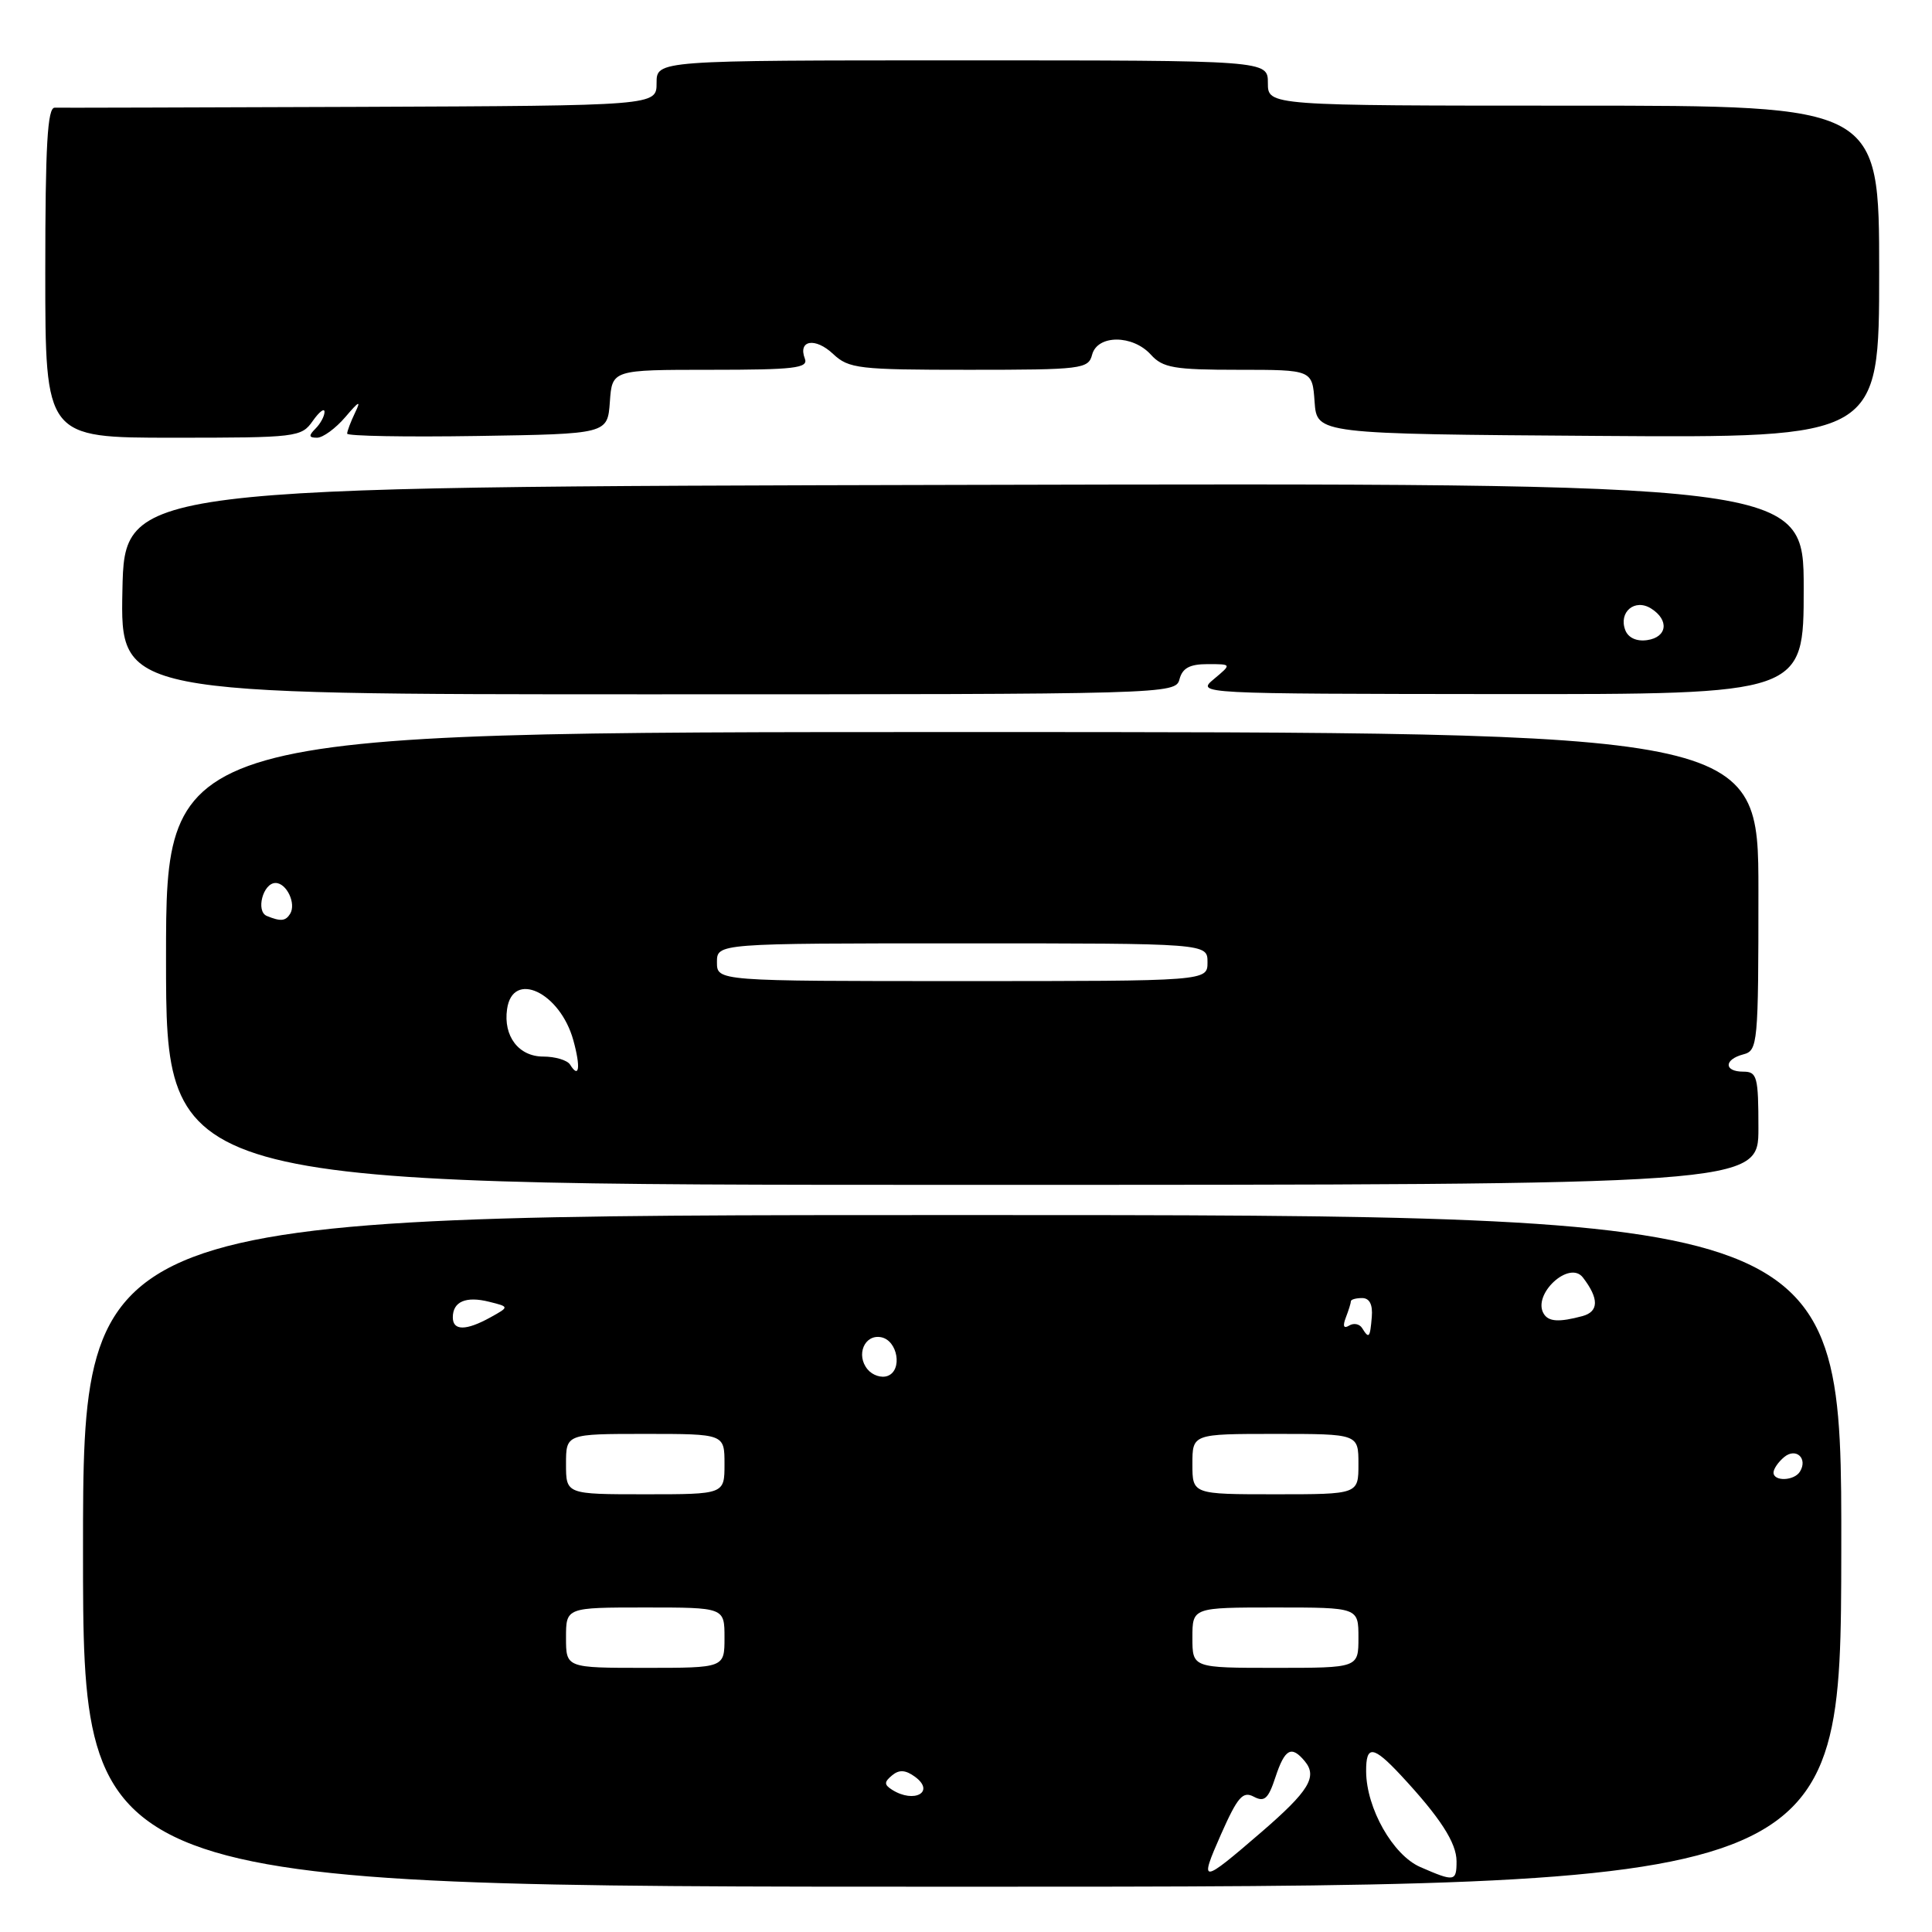 <?xml version="1.0" encoding="UTF-8" standalone="no"?>
<!DOCTYPE svg PUBLIC "-//W3C//DTD SVG 1.1//EN" "http://www.w3.org/Graphics/SVG/1.1/DTD/svg11.dtd" >
<svg xmlns="http://www.w3.org/2000/svg" xmlns:xlink="http://www.w3.org/1999/xlink" version="1.1" viewBox="0 0 256 256">
 <g >
 <path fill="currentColor"
d=" M 243.98 205.50 C 244.04 161.00 244.04 161.00 127.52 161.00 C 11.00 161.00 11.00 161.00 11.00 205.50 C 11.00 250.00 11.00 250.00 127.46 250.00 C 243.92 250.00 243.92 250.00 243.98 205.50 Z  M 233.00 149.50 C 233.00 142.67 232.82 142.00 231.00 142.00 C 228.41 142.00 228.41 140.39 231.00 139.71 C 232.92 139.21 233.00 138.35 233.00 118.09 C 233.00 97.00 233.00 97.00 127.50 97.00 C 22.00 97.00 22.00 97.00 22.00 127.00 C 22.00 157.00 22.00 157.00 127.50 157.00 C 233.00 157.00 233.00 157.00 233.00 149.50 Z  M 156.29 90.00 C 156.68 88.52 157.65 88.00 160.02 88.00 C 163.22 88.00 163.22 88.00 160.86 89.97 C 158.51 91.93 158.59 91.93 198.75 91.97 C 239.00 92.00 239.00 92.00 239.00 78.00 C 239.00 63.99 239.00 63.99 127.75 64.25 C 16.50 64.50 16.50 64.50 16.22 78.25 C 15.94 92.00 15.94 92.00 85.86 92.00 C 154.93 92.00 155.77 91.98 156.29 90.00 Z  M 41.44 55.78 C 42.30 54.56 43.00 54.02 43.00 54.58 C 43.00 55.14 42.46 56.14 41.80 56.80 C 40.87 57.73 40.91 58.00 42.01 58.00 C 42.79 58.00 44.48 56.76 45.77 55.25 C 47.58 53.12 47.87 52.99 47.05 54.68 C 46.47 55.89 46.00 57.13 46.00 57.46 C 46.00 57.78 53.76 57.92 63.25 57.77 C 80.50 57.50 80.50 57.50 80.81 53.25 C 81.11 49.00 81.11 49.00 94.16 49.00 C 105.23 49.00 107.13 48.78 106.65 47.53 C 105.70 45.06 108.02 44.67 110.39 46.90 C 112.47 48.85 113.74 49.00 128.41 49.00 C 143.35 49.00 144.22 48.89 144.71 47.00 C 145.41 44.33 150.09 44.33 152.50 47.00 C 154.08 48.74 155.58 49.00 164.10 49.00 C 173.89 49.00 173.89 49.00 174.19 53.25 C 174.50 57.50 174.50 57.50 211.75 57.76 C 249.00 58.02 249.00 58.02 249.00 36.01 C 249.00 14.00 249.00 14.00 208.50 14.00 C 168.00 14.00 168.00 14.00 168.00 11.00 C 168.00 8.00 168.00 8.00 127.50 8.00 C 87.00 8.00 87.00 8.00 87.00 11.00 C 87.00 14.00 87.00 14.00 47.75 14.16 C 26.16 14.24 7.94 14.29 7.25 14.27 C 6.29 14.23 6.00 19.24 6.00 36.11 C 6.00 58.00 6.00 58.00 22.94 58.00 C 39.32 58.00 39.94 57.93 41.44 55.78 Z  M 161.78 243.08 C 163.99 238.10 164.68 237.30 166.13 238.07 C 167.54 238.82 168.06 238.36 169.00 235.49 C 170.25 231.71 171.12 231.24 172.89 233.37 C 174.60 235.43 173.44 237.32 167.18 242.73 C 159.12 249.68 158.86 249.70 161.78 243.08 Z  M 188.19 247.39 C 184.57 245.81 181.06 239.62 181.02 234.75 C 180.99 231.18 181.94 231.28 185.64 235.25 C 190.82 240.82 193.00 244.18 193.00 246.63 C 193.00 249.33 192.73 249.37 188.19 247.39 Z  M 118.20 237.15 C 117.14 236.47 117.14 236.13 118.21 235.24 C 119.15 234.46 119.99 234.52 121.24 235.43 C 123.97 237.43 121.15 239.02 118.20 237.15 Z  M 75.00 217.00 C 75.00 213.00 75.00 213.00 85.50 213.00 C 96.00 213.00 96.00 213.00 96.00 217.00 C 96.00 221.00 96.00 221.00 85.50 221.00 C 75.00 221.00 75.00 221.00 75.00 217.00 Z  M 158.00 217.00 C 158.00 213.00 158.00 213.00 169.00 213.00 C 180.00 213.00 180.00 213.00 180.00 217.00 C 180.00 221.00 180.00 221.00 169.00 221.00 C 158.00 221.00 158.00 221.00 158.00 217.00 Z  M 75.00 194.00 C 75.00 190.00 75.00 190.00 85.50 190.00 C 96.00 190.00 96.00 190.00 96.00 194.00 C 96.00 198.00 96.00 198.00 85.50 198.00 C 75.00 198.00 75.00 198.00 75.00 194.00 Z  M 158.00 194.00 C 158.00 190.00 158.00 190.00 169.00 190.00 C 180.00 190.00 180.00 190.00 180.00 194.00 C 180.00 198.00 180.00 198.00 169.00 198.00 C 158.00 198.00 158.00 198.00 158.00 194.00 Z  M 235.00 195.12 C 235.00 194.64 235.63 193.72 236.41 193.07 C 237.98 191.77 239.58 193.25 238.50 195.00 C 237.74 196.23 235.00 196.33 235.00 195.12 Z  M 114.96 181.45 C 113.38 179.55 114.55 176.77 116.75 177.19 C 118.95 177.61 119.62 181.55 117.63 182.31 C 116.81 182.63 115.61 182.24 114.96 181.45 Z  M 180.49 175.98 C 180.14 175.42 179.37 175.27 178.76 175.65 C 178.04 176.09 177.89 175.72 178.33 174.58 C 178.70 173.62 179.00 172.65 179.00 172.42 C 179.00 172.19 179.67 172.00 180.49 172.00 C 181.47 172.00 181.91 172.86 181.77 174.50 C 181.54 177.28 181.40 177.45 180.49 175.98 Z  M 60.00 174.56 C 60.00 172.46 61.74 171.72 64.81 172.49 C 67.50 173.16 67.50 173.16 65.00 174.55 C 61.75 176.35 60.00 176.35 60.00 174.56 Z  M 204.56 174.09 C 202.98 171.54 207.93 166.93 209.74 169.27 C 211.89 172.06 211.87 173.80 209.68 174.39 C 206.59 175.22 205.20 175.14 204.56 174.09 Z  M 75.54 141.07 C 75.18 140.48 73.57 140.00 71.98 140.00 C 68.73 140.00 66.67 137.30 67.19 133.71 C 67.93 128.52 74.21 131.48 75.97 137.84 C 76.96 141.43 76.75 143.02 75.54 141.07 Z  M 95.00 127.50 C 95.00 125.00 95.00 125.00 127.50 125.00 C 160.00 125.00 160.00 125.00 160.00 127.50 C 160.00 130.00 160.00 130.00 127.50 130.00 C 95.00 130.00 95.00 130.00 95.00 127.50 Z  M 35.36 121.37 C 33.86 120.76 34.85 117.00 36.51 117.00 C 37.98 117.00 39.28 119.74 38.44 121.09 C 37.84 122.06 37.18 122.12 35.36 121.37 Z  M 215.36 83.50 C 214.44 81.10 216.62 79.27 218.78 80.63 C 221.21 82.16 220.92 84.44 218.25 84.82 C 216.86 85.02 215.75 84.51 215.36 83.50 Z "/>
</g>
</svg>